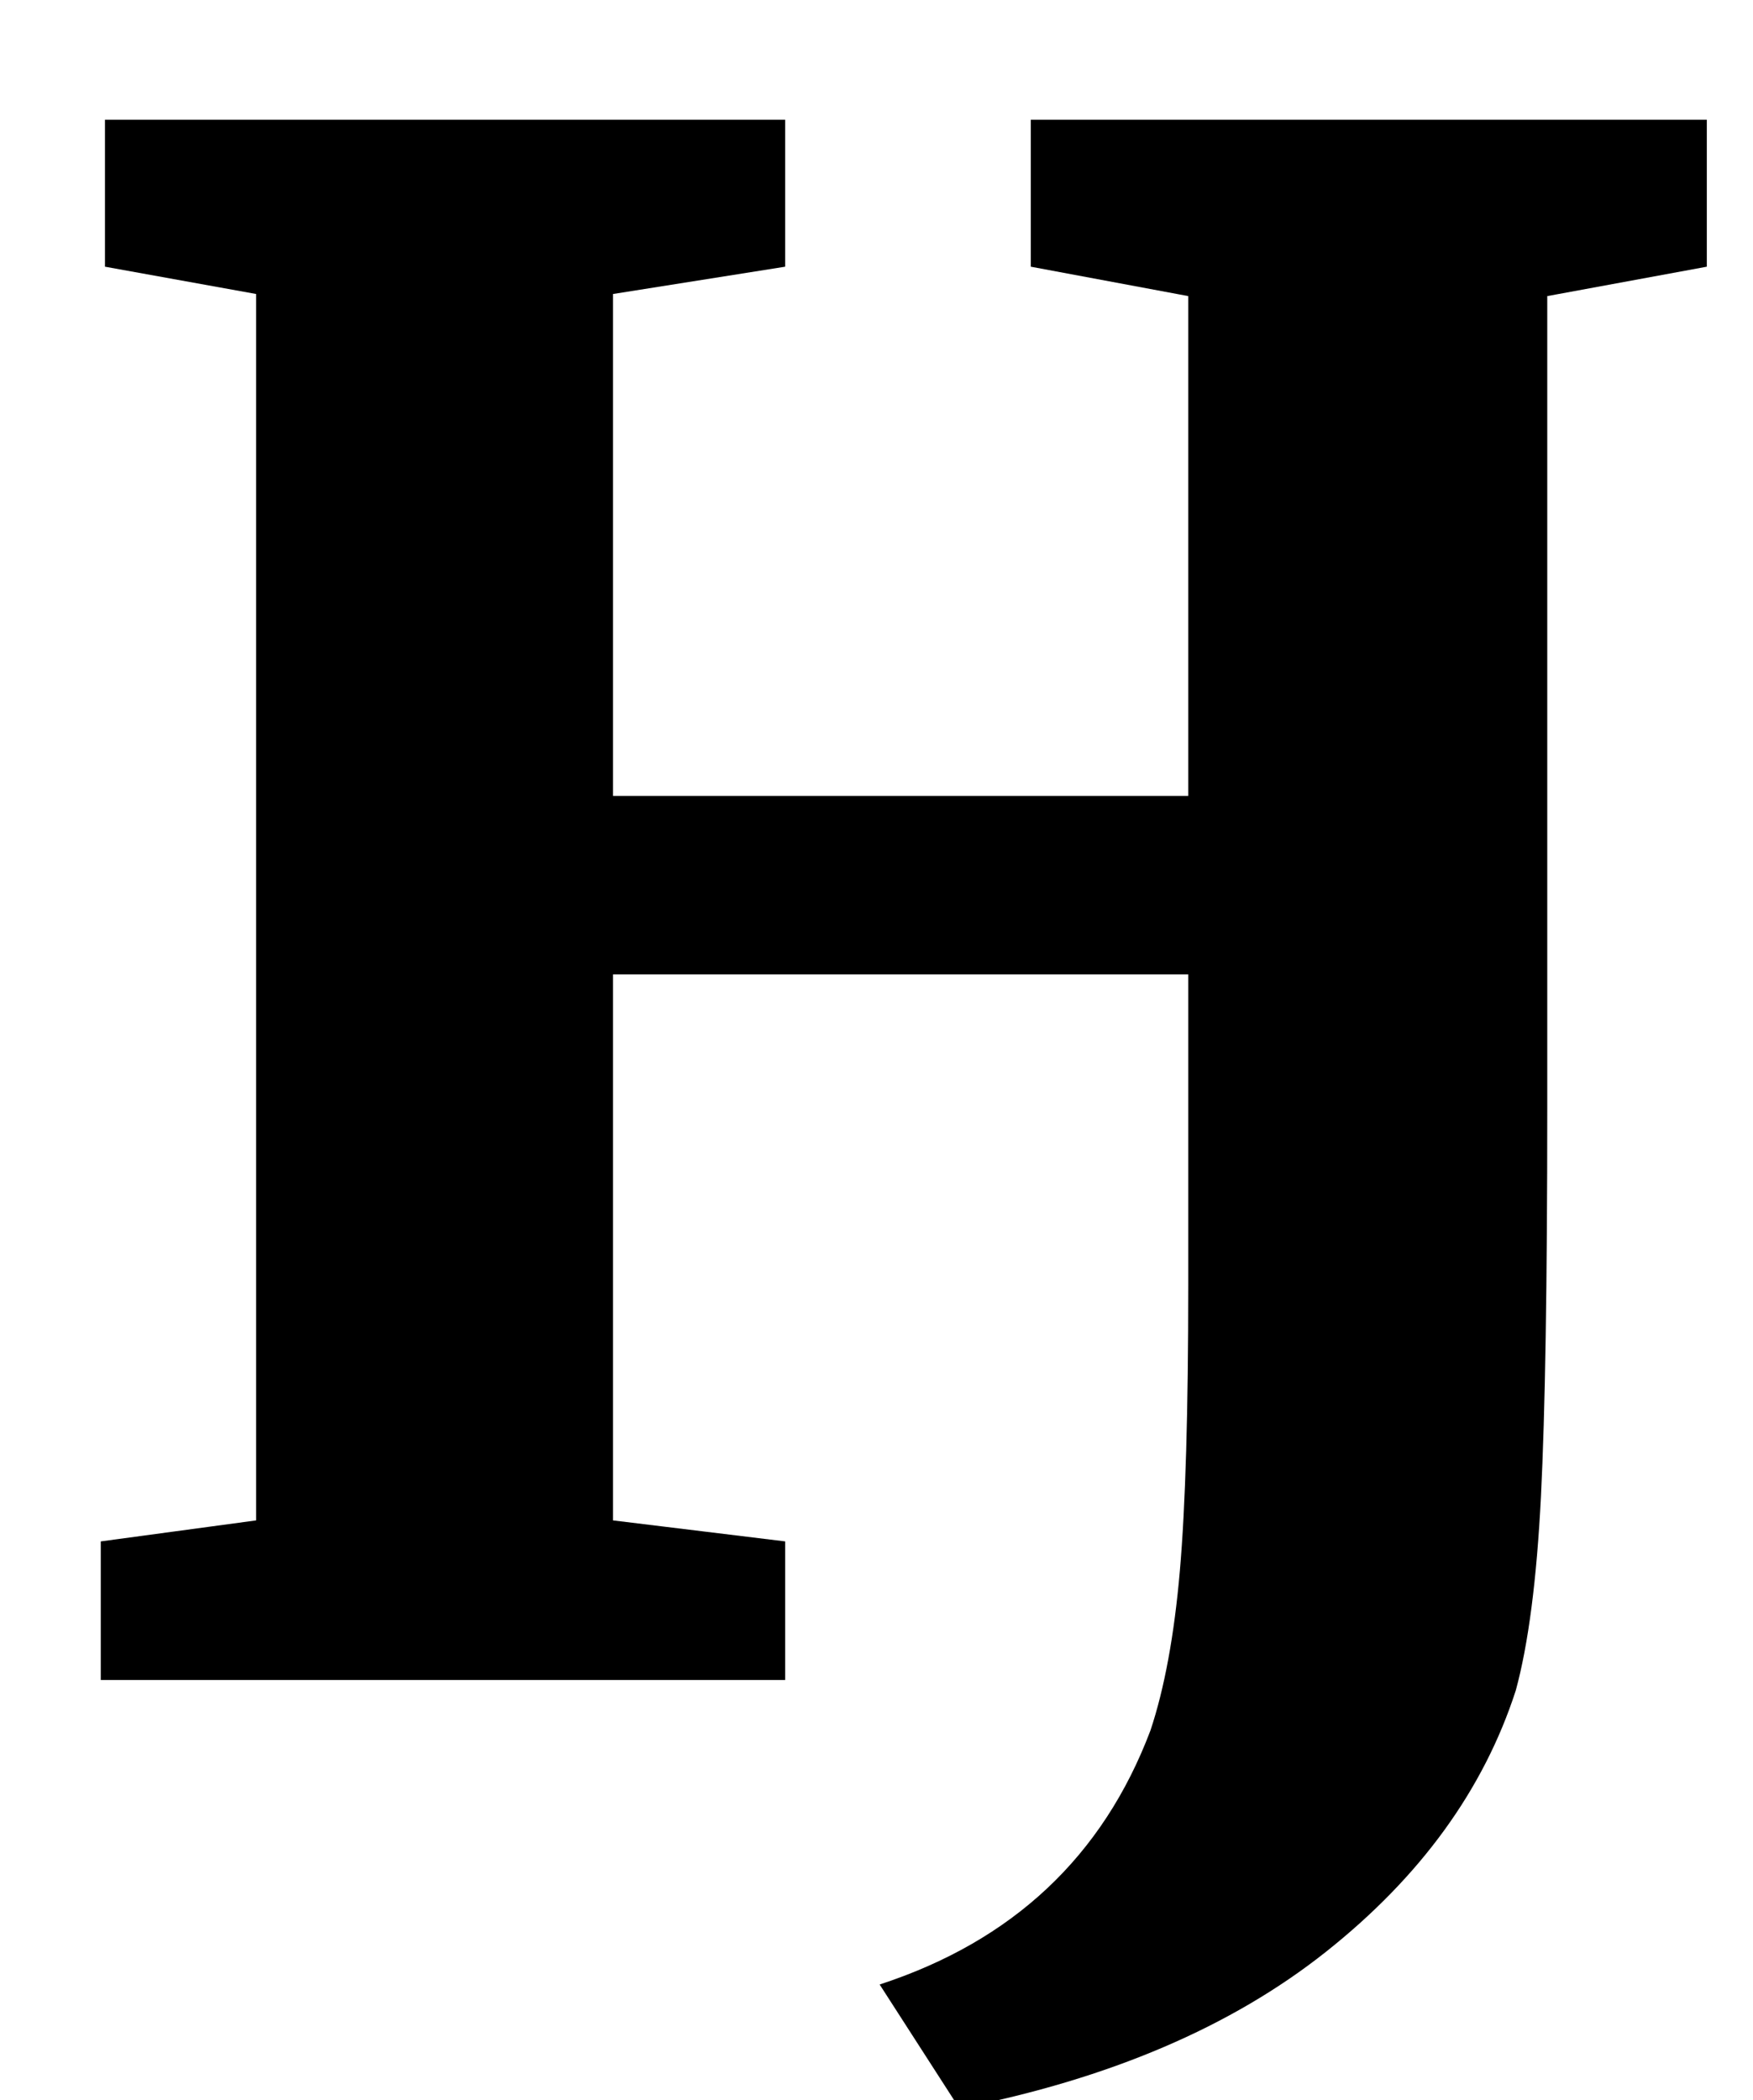 <?xml version="1.0" standalone="no"?>
<!DOCTYPE svg PUBLIC "-//W3C//DTD SVG 1.1//EN" "http://www.w3.org/Graphics/SVG/1.1/DTD/svg11.dtd" >
<svg xmlns="http://www.w3.org/2000/svg" xmlns:xlink="http://www.w3.org/1999/xlink" version="1.1" viewBox="-10 0 835 1000">
  <g transform="matrix(1 0 0 -1 0 800)">
   <path fill="currentColor"
d="M724 87.5q-3 -59.5 -12 -92.5q-23 -71 -90.5 -124.5t-174.5 -74.5l-38 59q95 31 129 121q10 30 14 76t4 136v148h-274v-260l82 -10v-66h-326v66l74 10v584l-72 13v70h324v-70l-82 -13v-239h274v238l-75 14v70h322v-70l-76 -14v-387q0 -125 -3 -184.5z" />
  </g>

</svg>
